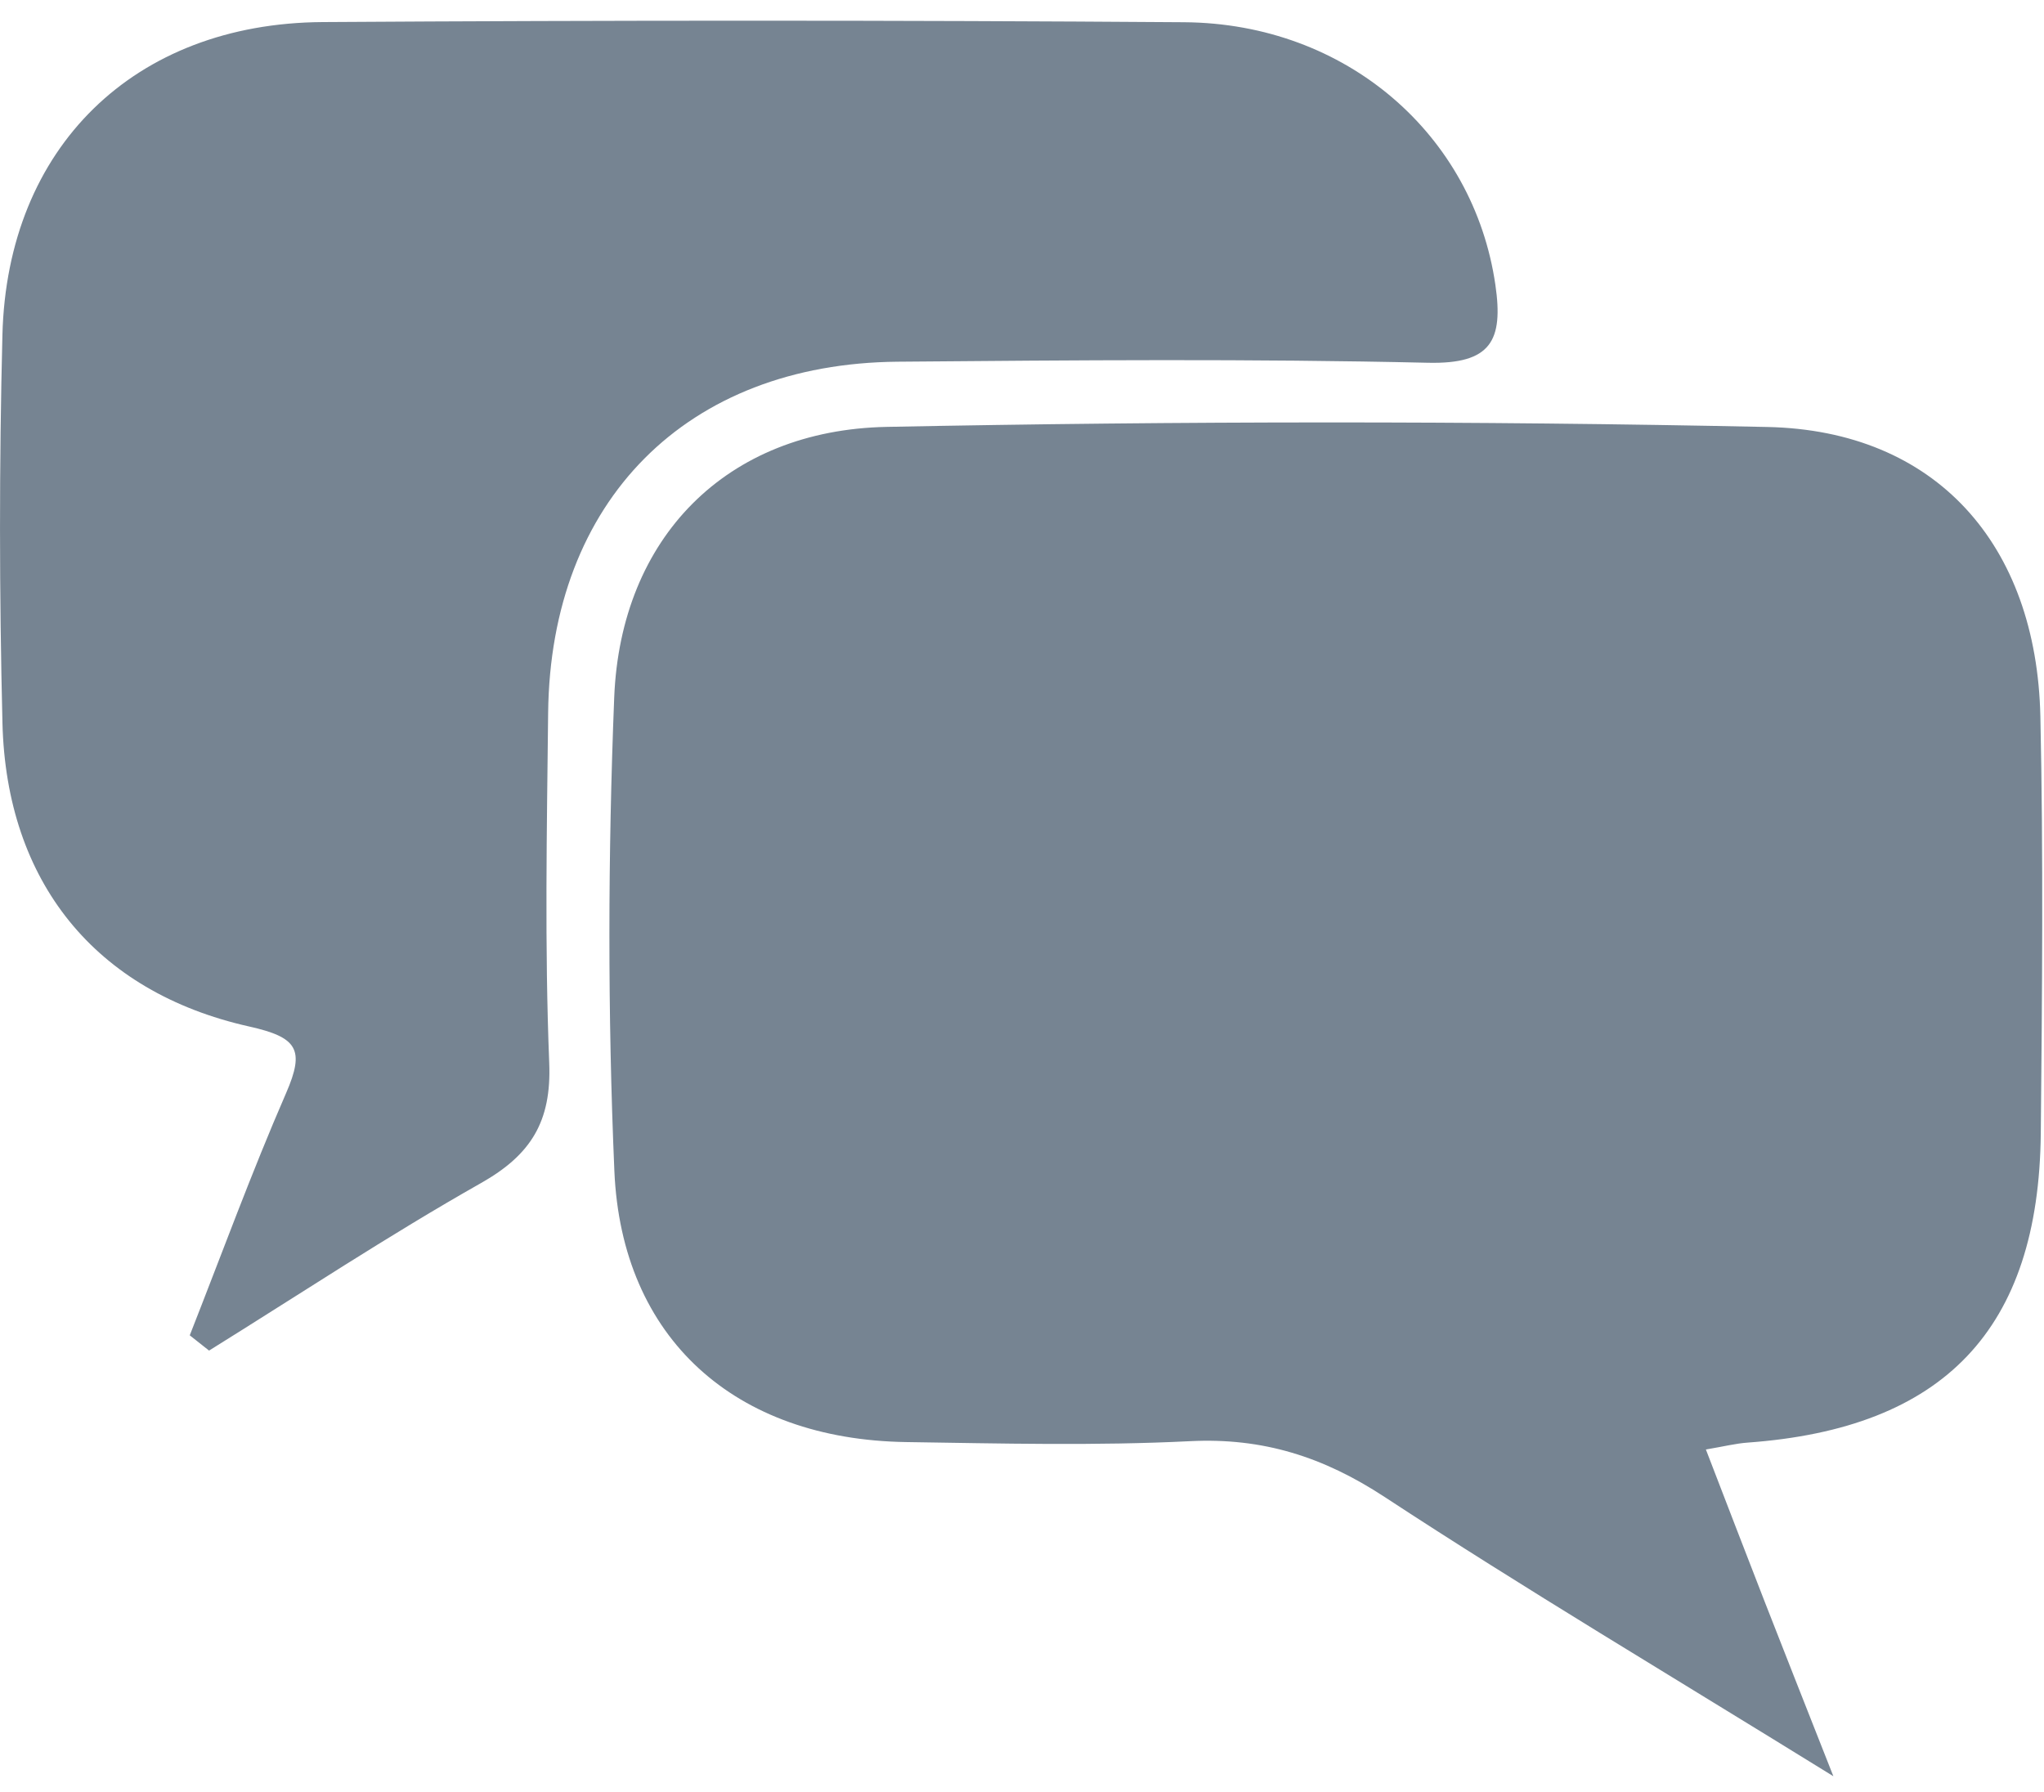 <?xml version="1.0" standalone="no"?><!DOCTYPE svg PUBLIC "-//W3C//DTD SVG 1.1//EN" "http://www.w3.org/Graphics/SVG/1.1/DTD/svg11.dtd"><svg t="1591868239638" class="icon" viewBox="0 0 1168 1024" version="1.1" xmlns="http://www.w3.org/2000/svg" p-id="6112" width="19.391" height="17" xmlns:xlink="http://www.w3.org/1999/xlink"><defs><style type="text/css"></style></defs><path d="M313.214 407.417c1.31-121.283 79.049-199.663 199.768-200.703 100.996-0.87 202.037-1.715 302.974 0.605 36.165 0.835 43.174-12.723 38.56-44.484C842.102 77.102 769.402 13.366 676.66 12.706c-164.128-1.18-328.25-1.135-492.378-0.09C76.552 13.311 4.077 84.286 1.372 191.412c-1.87 73.9-1.795 147.915 0.02 221.815 2.215 90.483 52.763 153.664 140.956 173.411 27.596 6.174 32.001 13.073 21.132 38.045-19.812 45.514-36.86 92.237-55.057 138.451 3.674 2.91 7.364 5.824 11.033 8.724 51.698-32.141 102.526-65.806 155.464-95.777 28.486-16.123 40.25-35.115 38.92-68.521C311.184 540.949 312.499 474.138 313.214 407.417L313.214 407.417zM1009.954 244.019c-167.722-3.545-335.614-3.375-503.336-0.055-91.637 1.81-152.019 63.436-155.649 154.699-3.575 90.073-3.77 180.52 0.095 270.563 4.119 95.767 68.981 153.429 166.647 154.909 54.113 0.81 108.35 2.185 162.353-0.51 41.644-2.085 76.255 9.014 111.065 31.836 79.964 52.428 162.228 101.321 256.515 159.653-17.068-43.344-28.201-71.405-39.16-99.531-11.033-28.291-21.897-56.652-33.685-87.203 10.174-1.71 16.968-3.435 23.837-3.934 112.21-8.119 166.427-64.716 167.537-176.736 0.78-79.384 1.485-158.798-0.23-238.147C1163.808 310.915 1106.086 246.049 1009.954 244.019L1009.954 244.019z" p-id="6113" fill="#768492"></path></svg>
